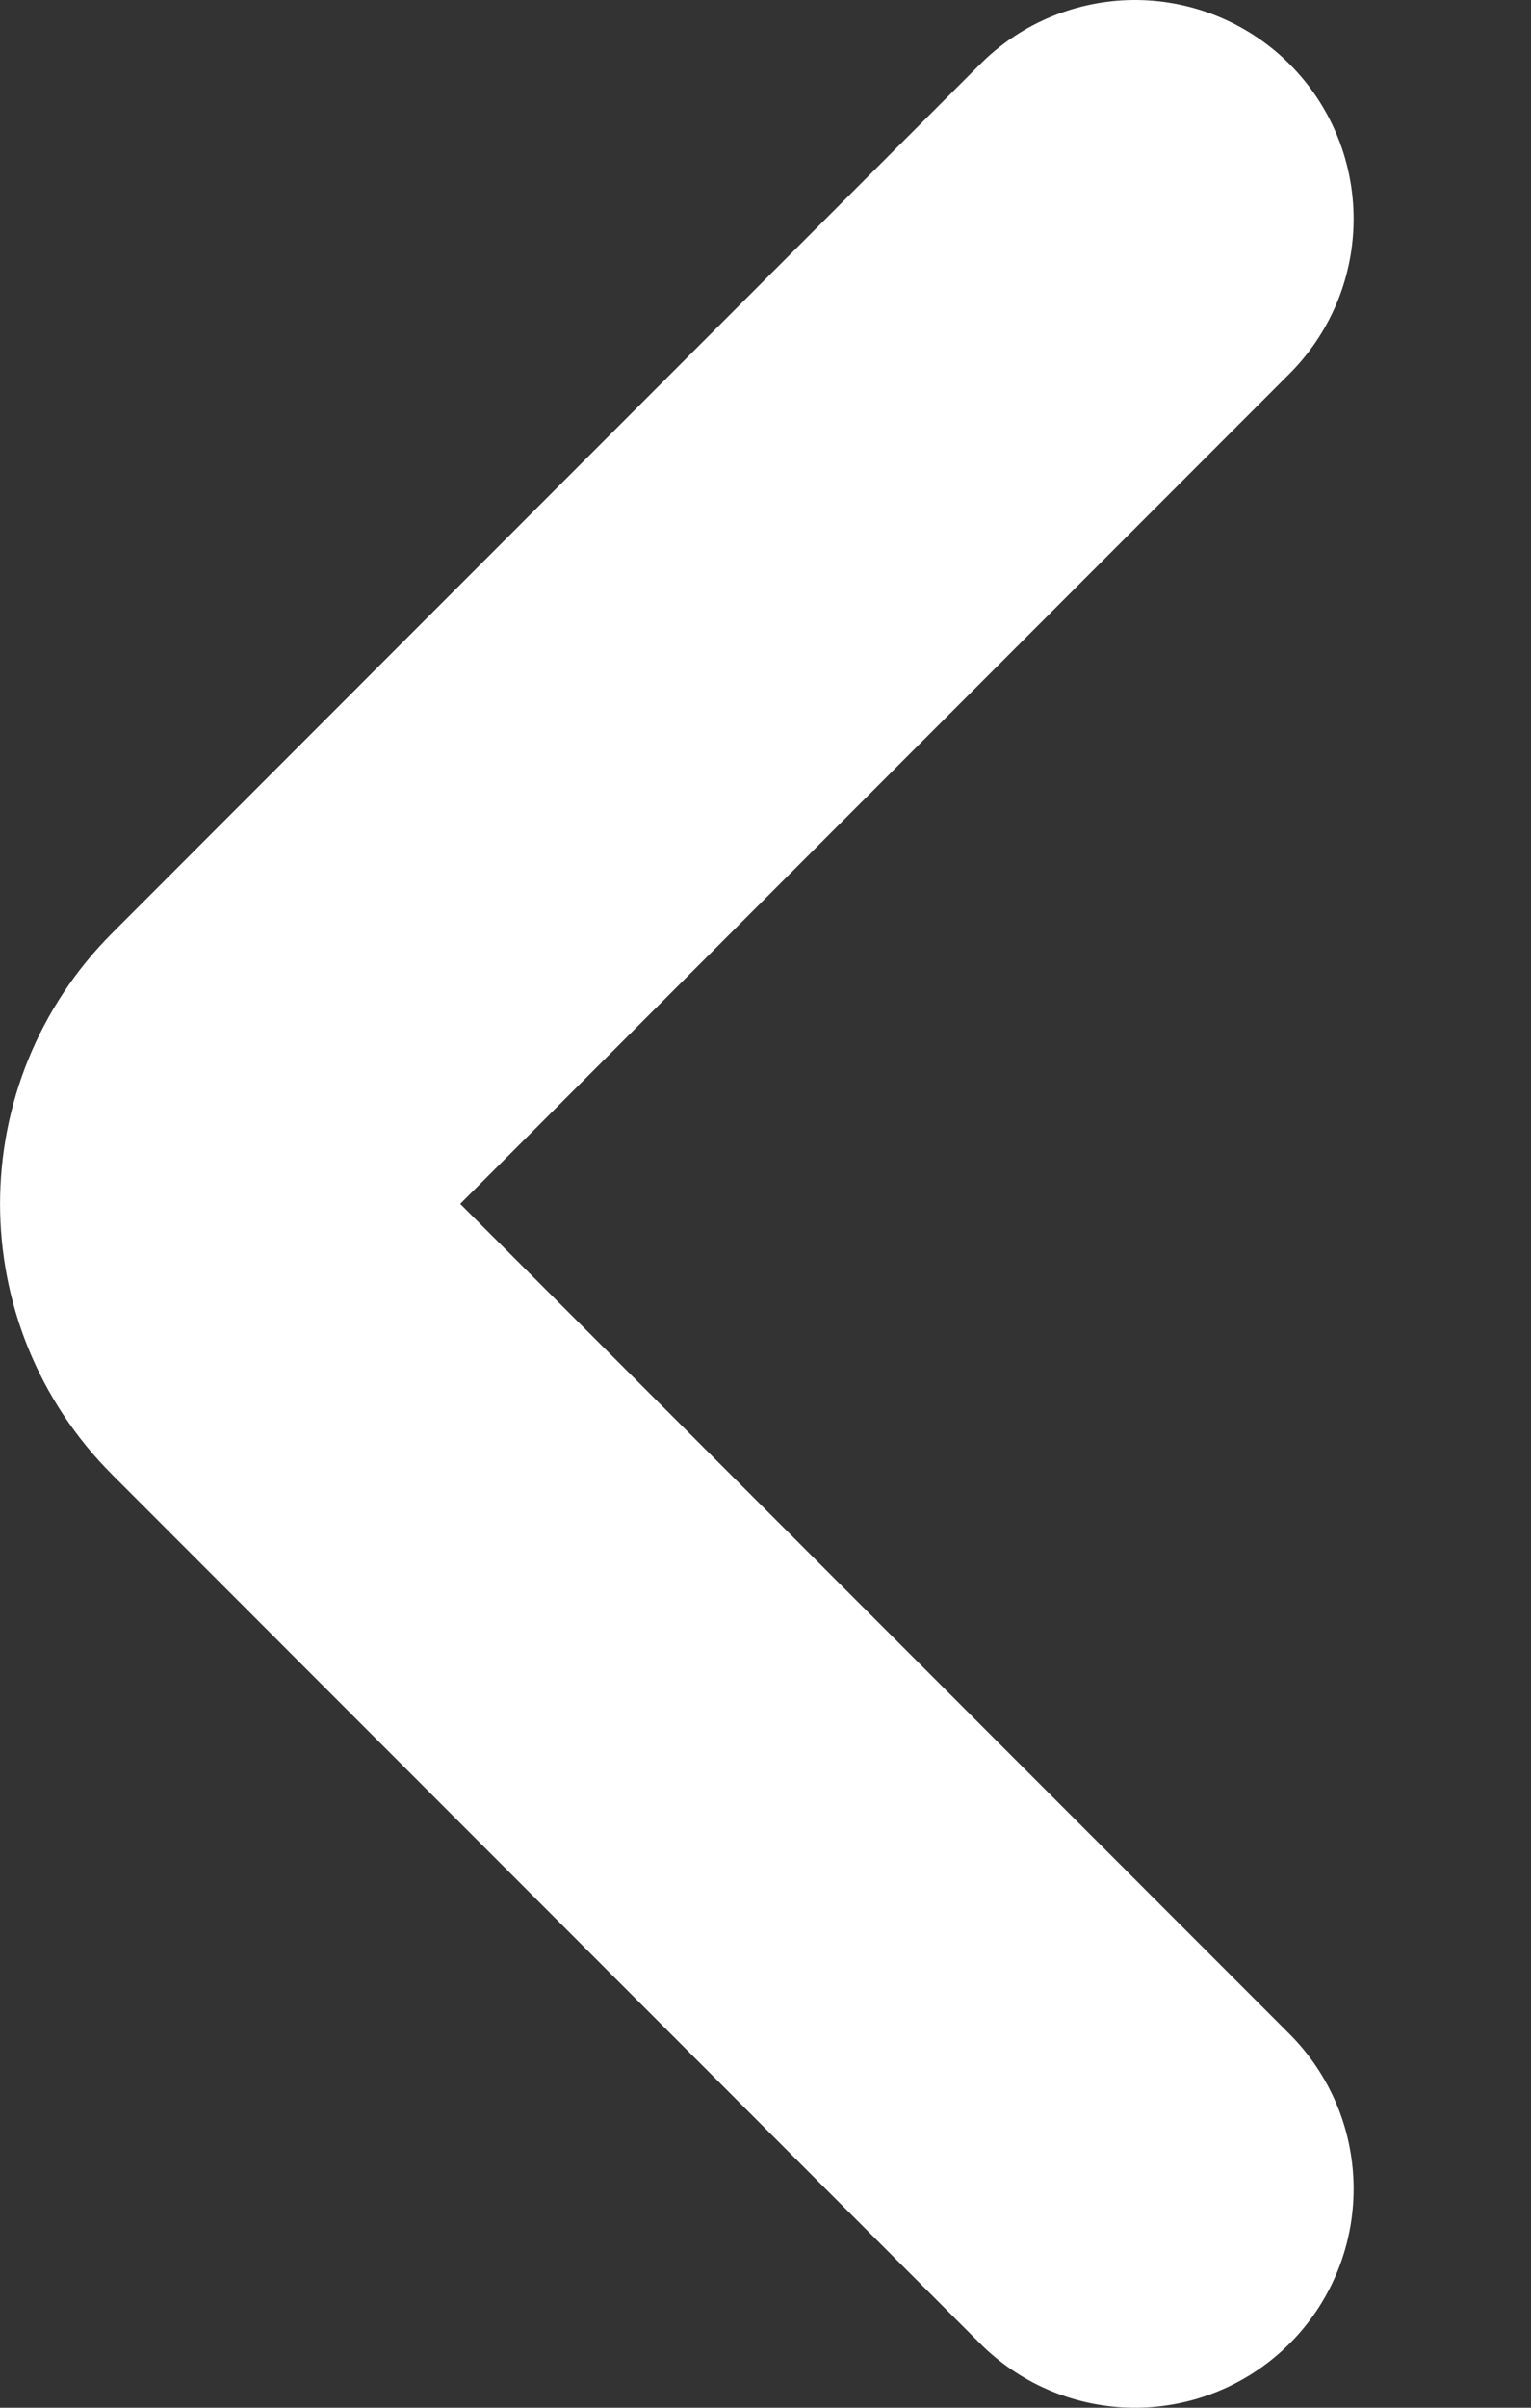 <svg width="7" height="11" viewBox="0 0 7 11" fill="none" xmlns="http://www.w3.org/2000/svg">
<rect x="0" y="0" width="7" height="11" fill="#333333" stroke="none"/>
<path d="M5.189 10L1.22 6.03C0.927 5.737 0.927 5.263 1.22 4.97L5.189 1" stroke="white" stroke-width="2" stroke-linecap="round"/>
</svg>
